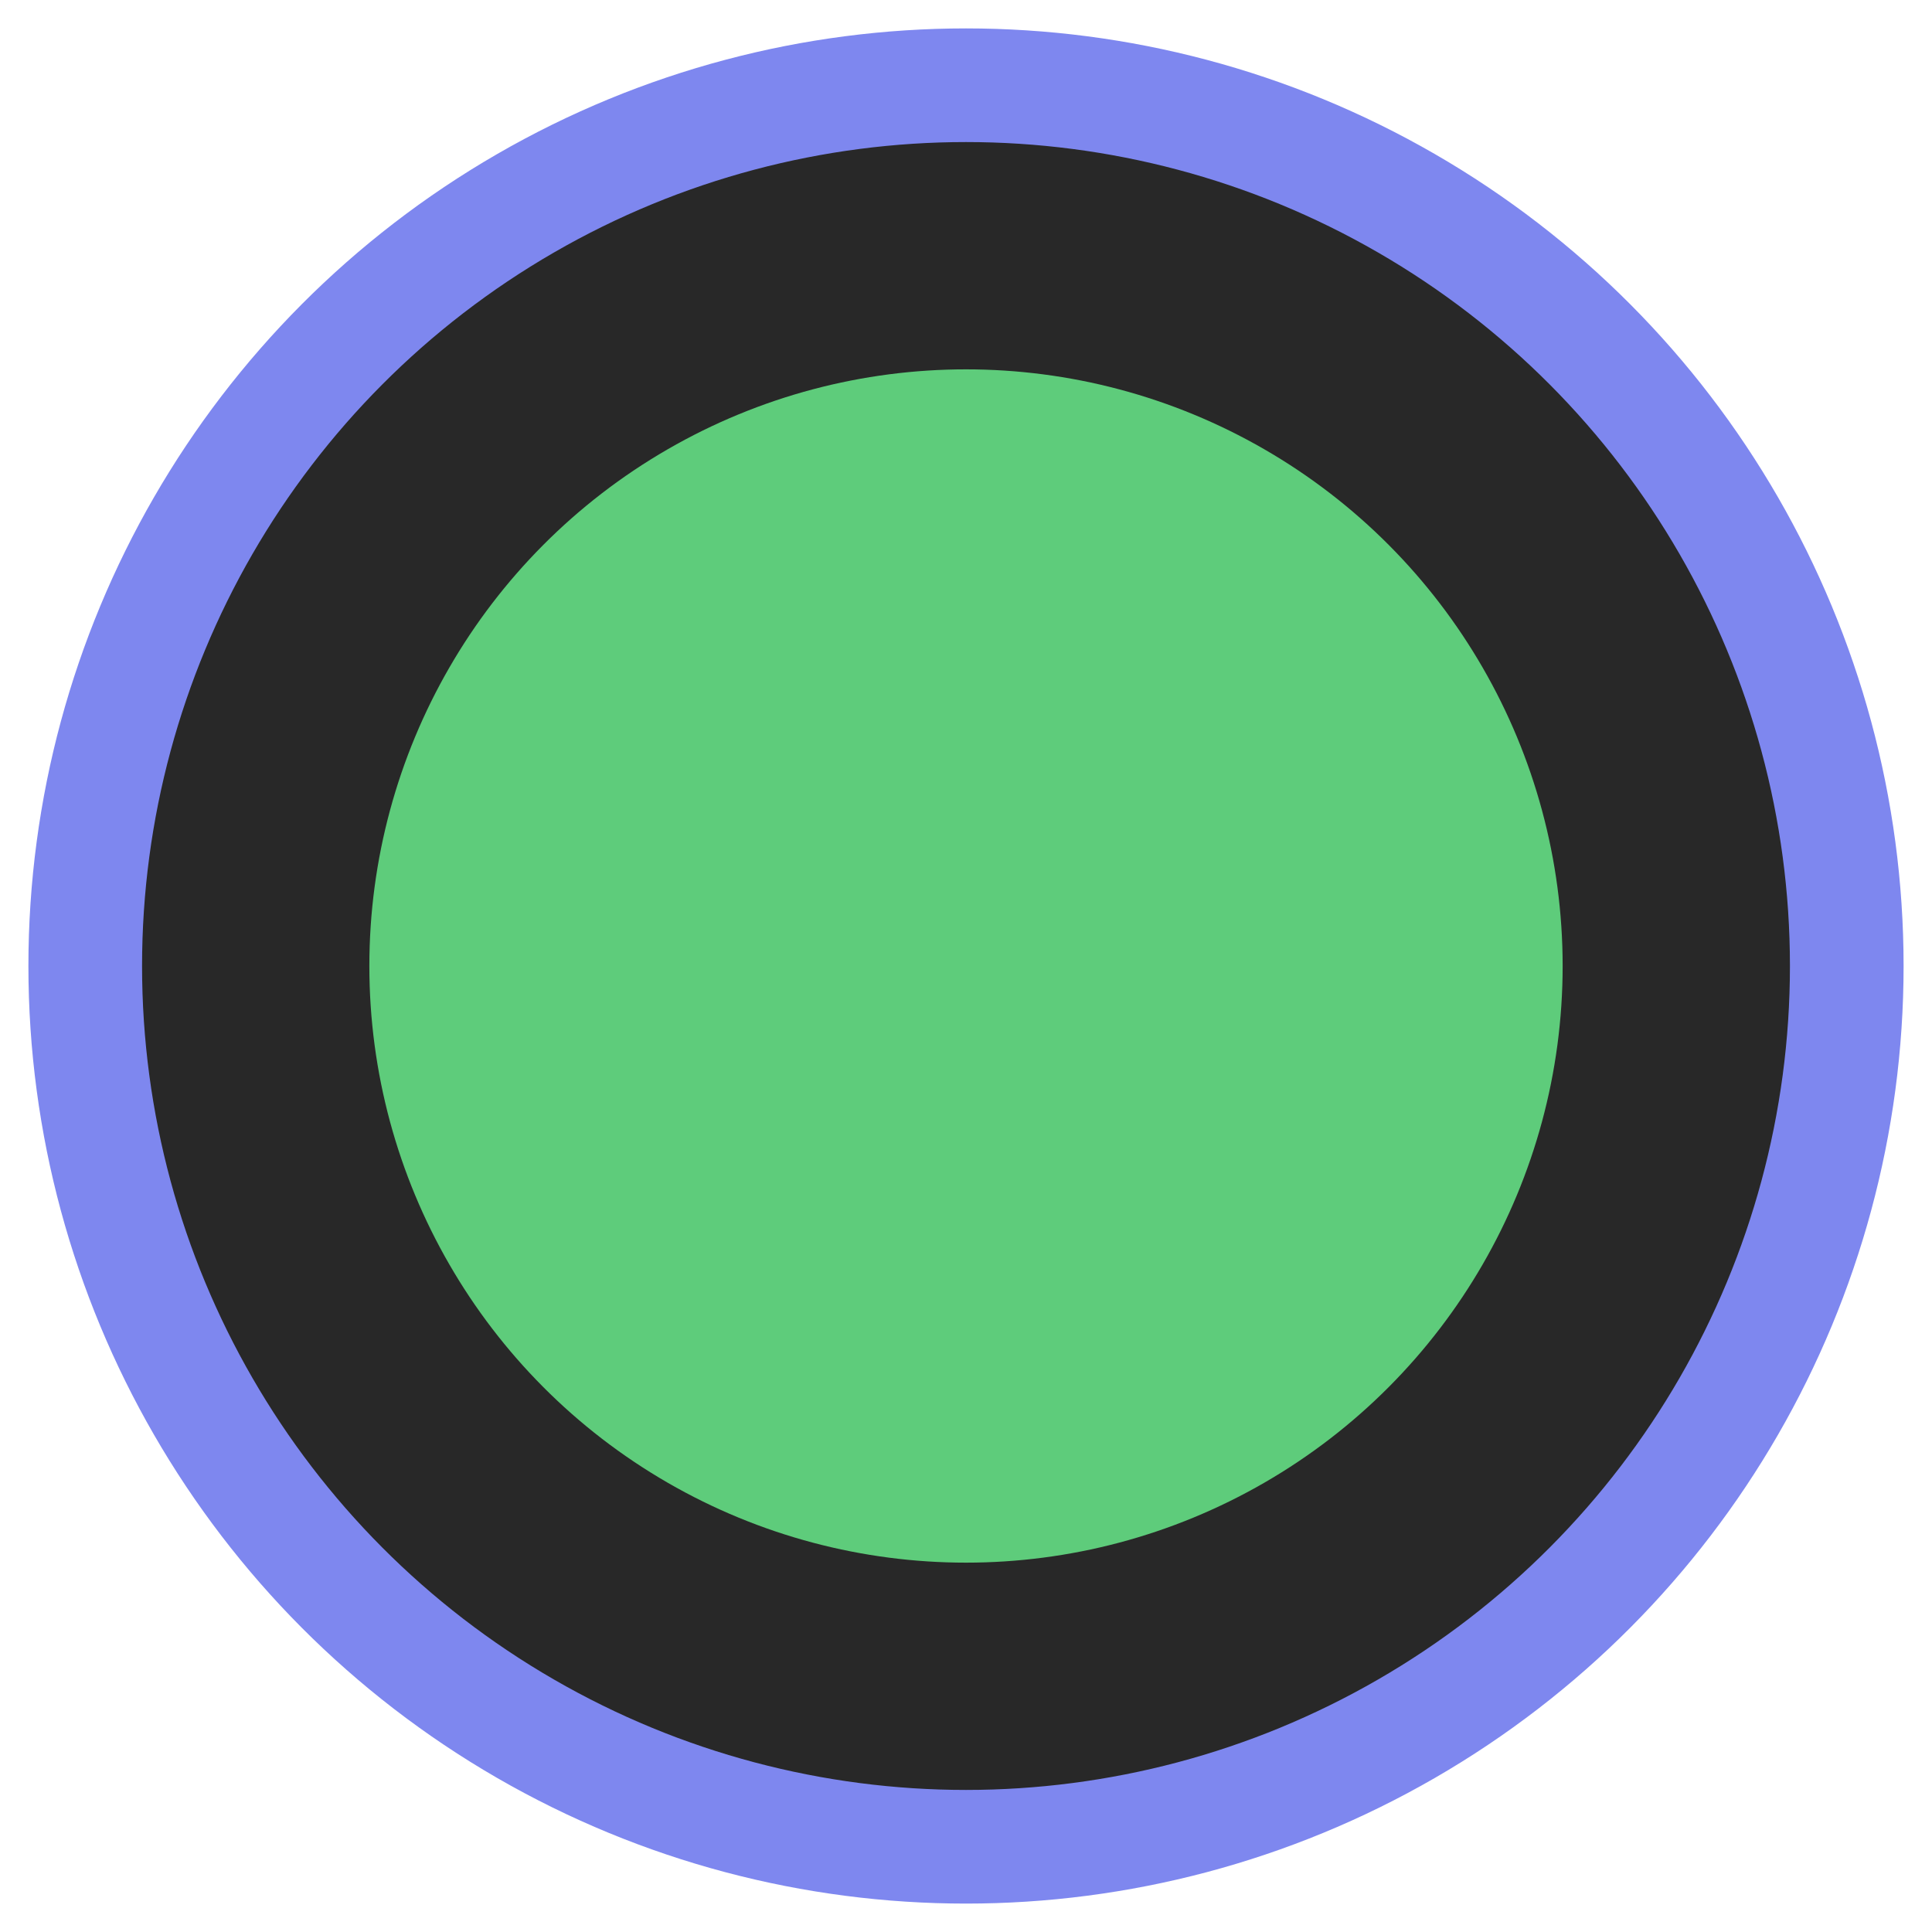 <svg width="34" height="34" viewBox="0 0 34 34" fill="none" xmlns="http://www.w3.org/2000/svg">
<circle cx="17" cy="17" r="15.5" fill="#282828" stroke="#7E87EF" stroke-width="2"/>
<circle cx="17" cy="17" r="10.5" fill="#5ECC7B"/>
</svg>
